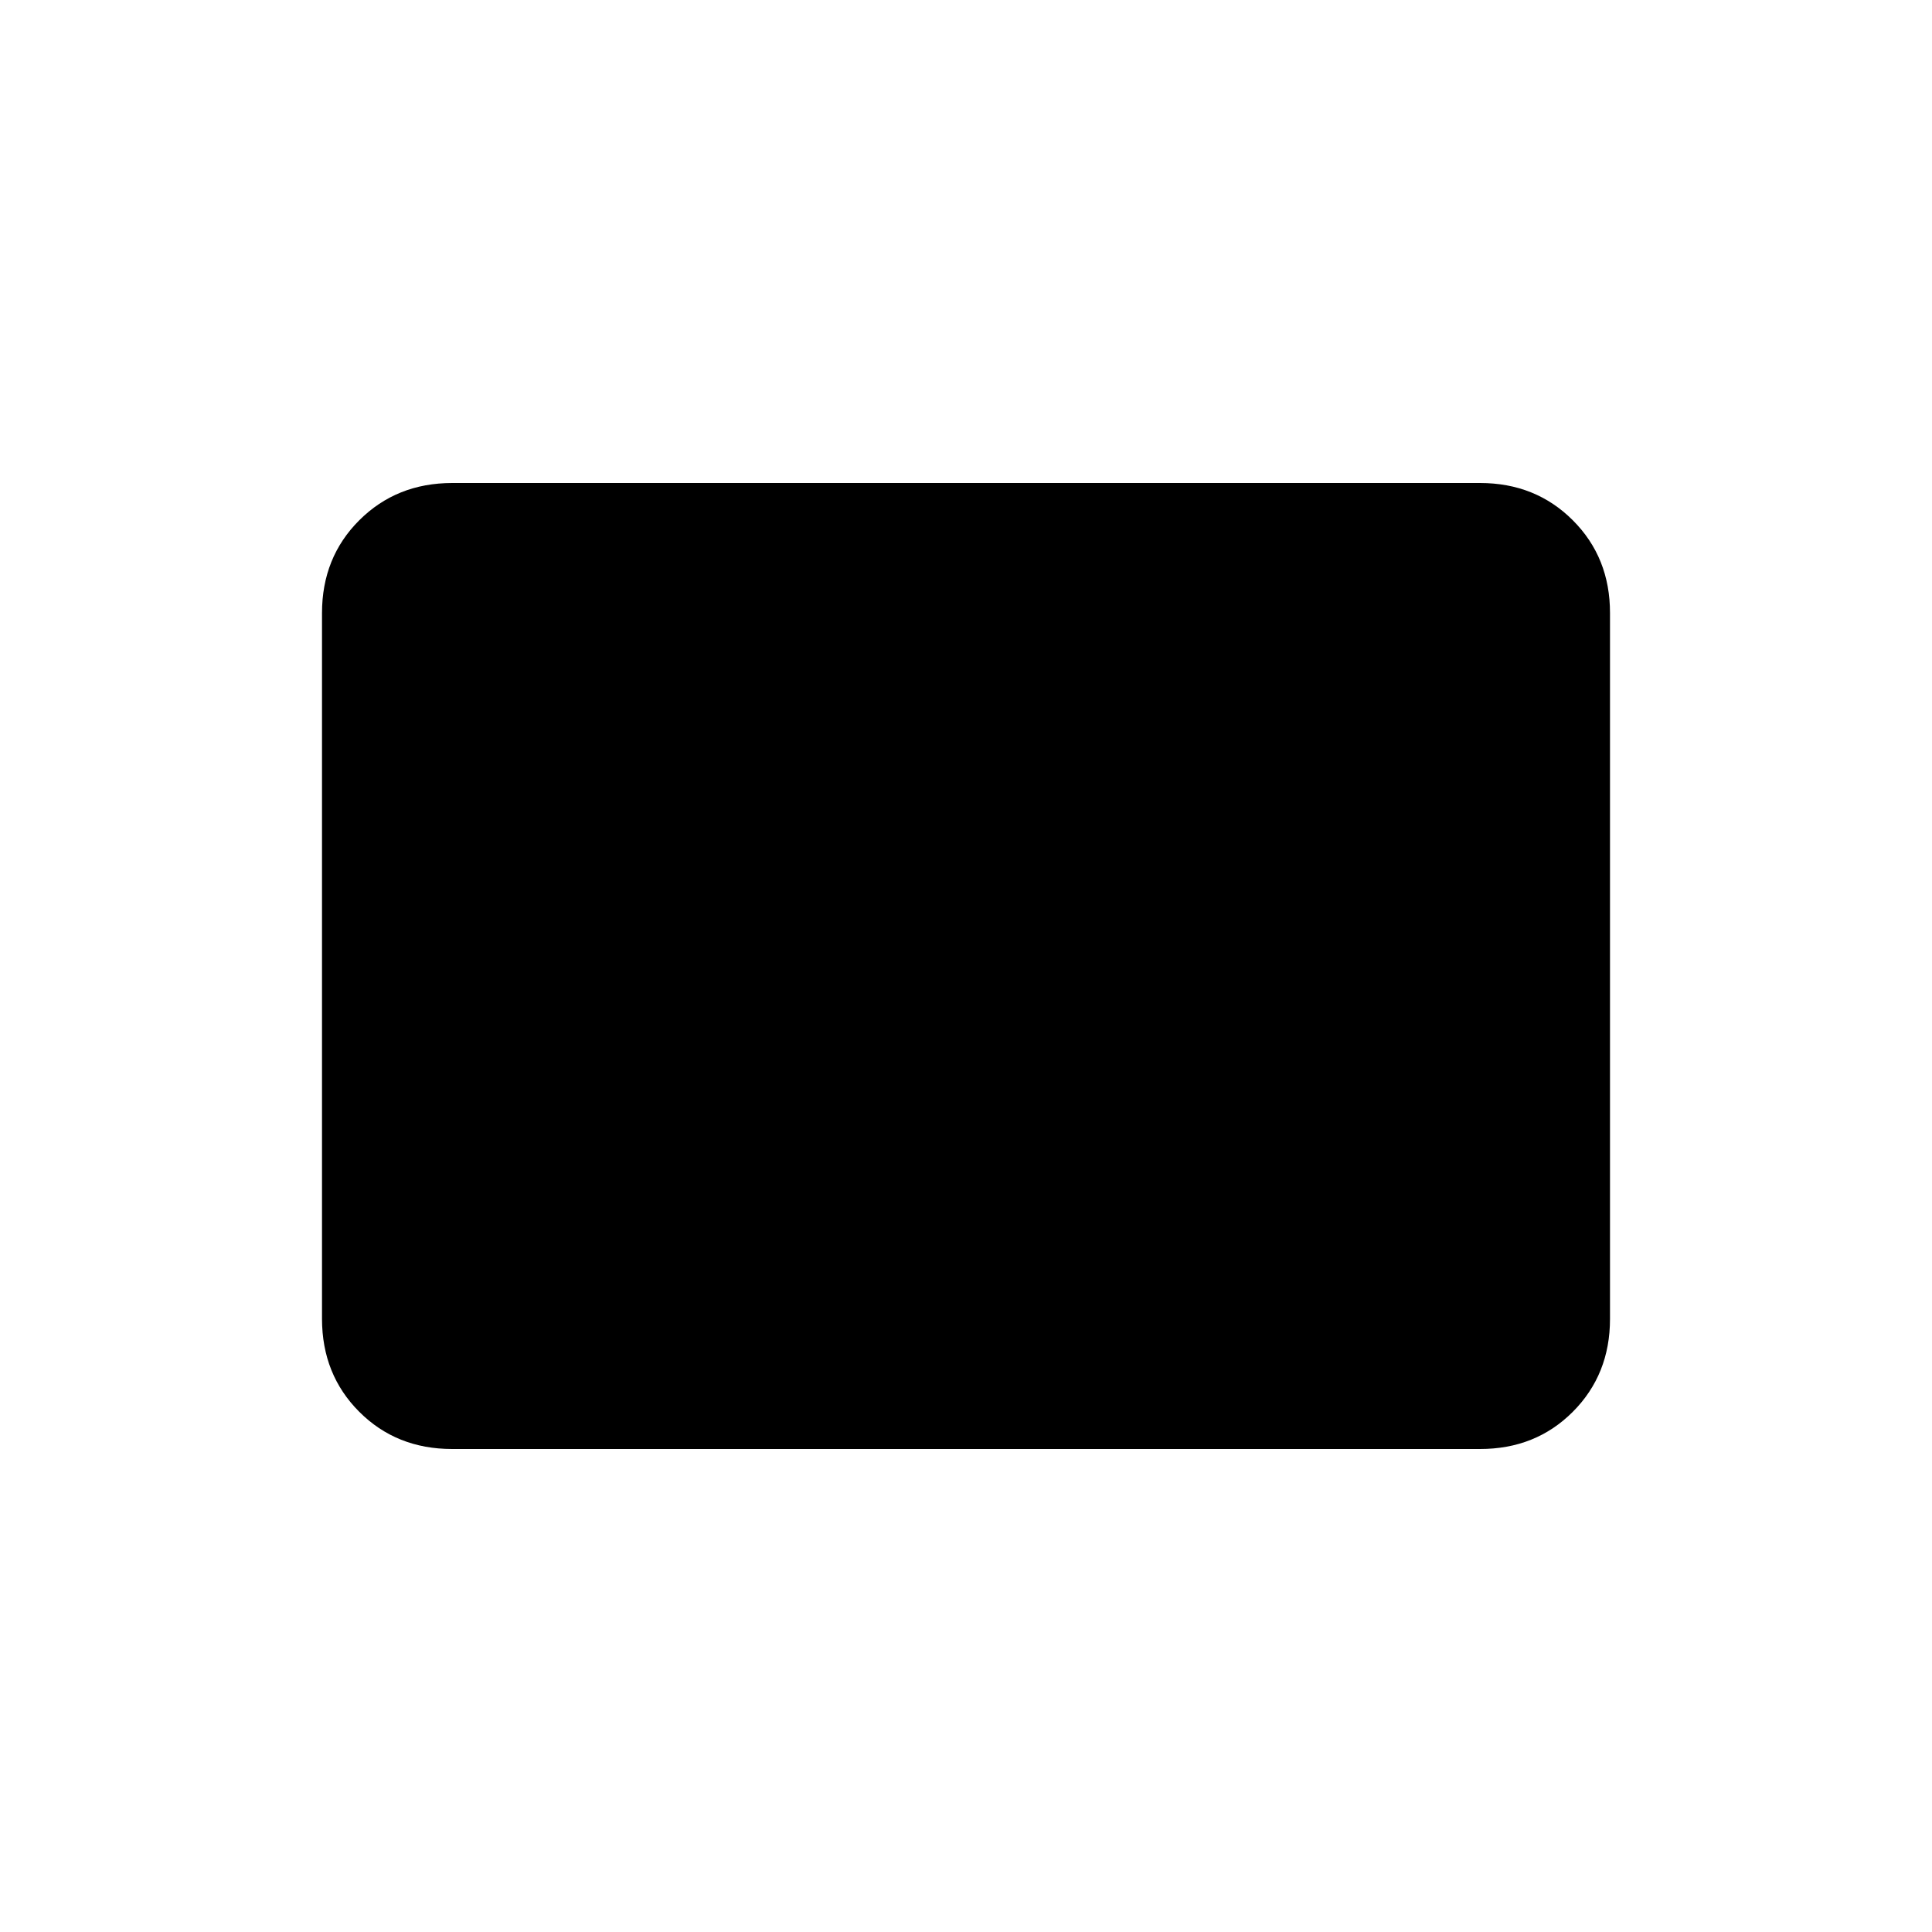 <svg xmlns="http://www.w3.org/2000/svg" width="1em" height="1em" viewBox="0 0 24 24"><path fill="currentColor" d="M5.616 18q-.691 0-1.153-.462T4 16.384V7.616q0-.691.463-1.153T5.616 6h12.769q.69 0 1.153.463T20 7.616v8.769q0 .69-.462 1.153T18.384 18z"/></svg>